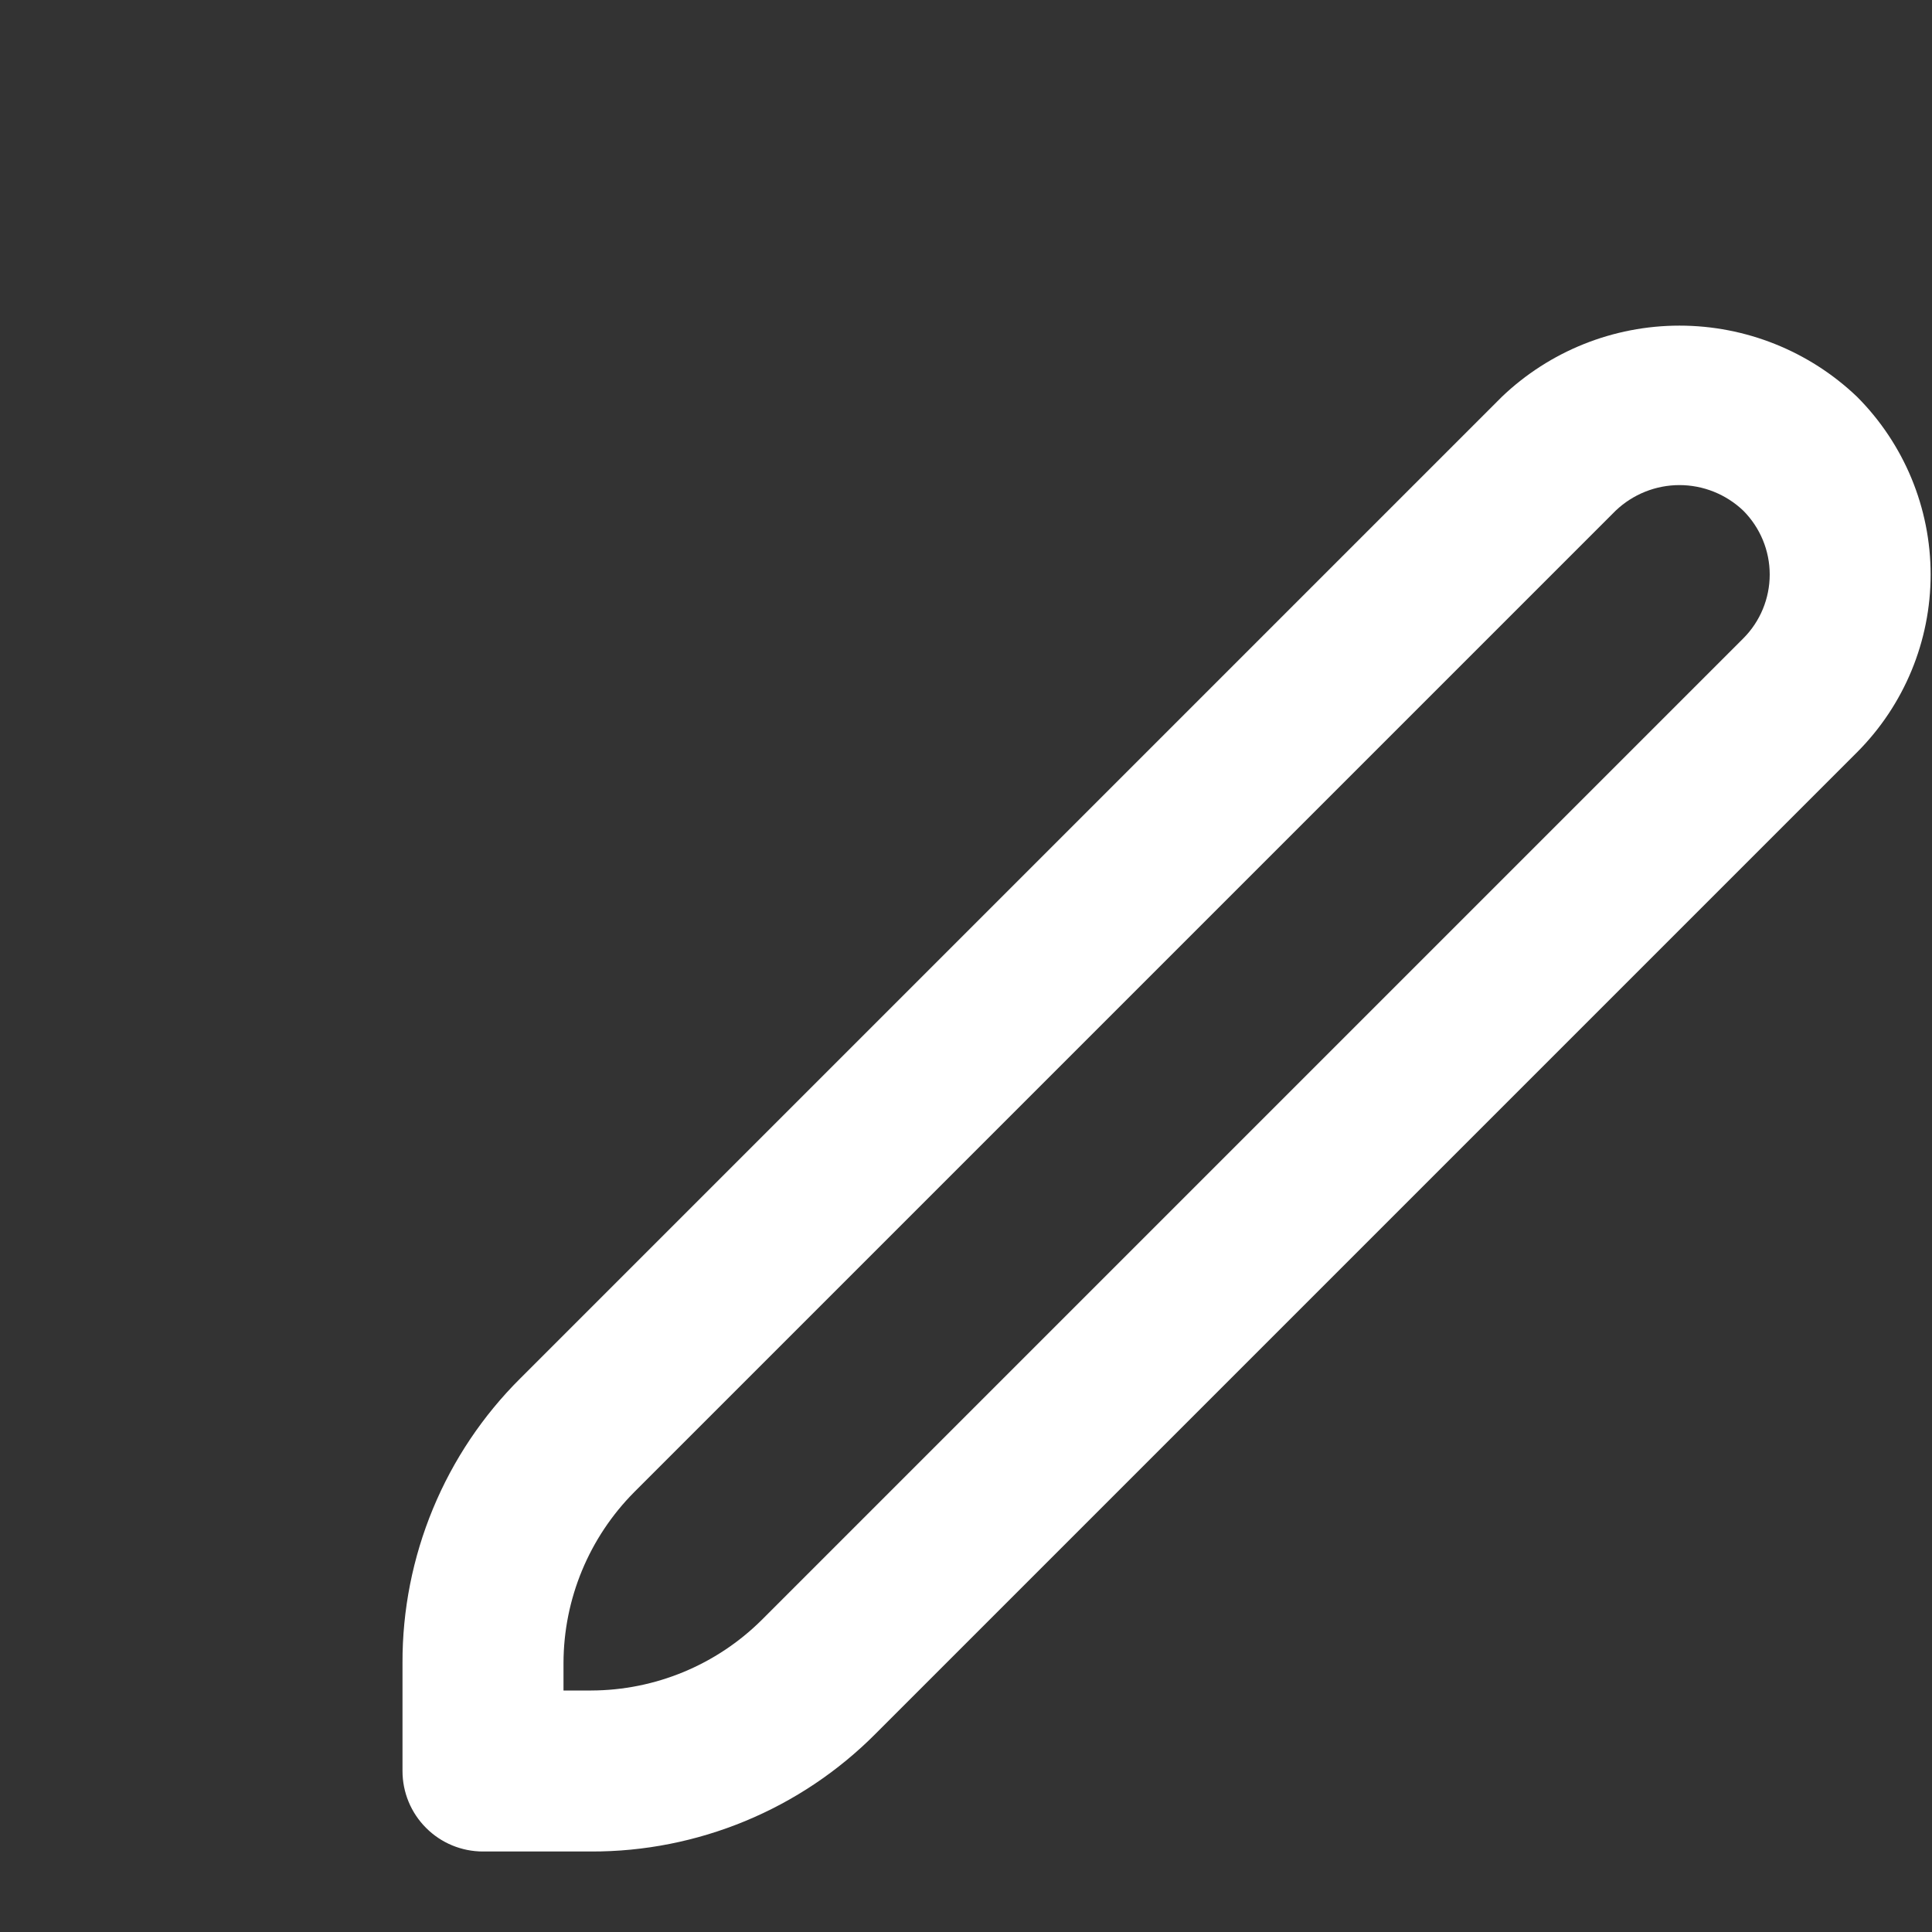 <svg width="24" height="24" viewBox="0 0 24 24" fill="none" xmlns="http://www.w3.org/2000/svg">
<rect x="0" y="0" width="24" height="24" fill="#333333" stroke="none"/>
<g clip-path="url(#clip0_427_1808)">
<path d="M18.656 4.93L6.464 17.122C5.998 17.585 5.629 18.136 5.378 18.743C5.127 19.35 4.998 20 5 20.657V22C5 22.265 5.105 22.52 5.293 22.707C5.48 22.895 5.735 23 6 23H7.343C8 23.002 8.65 22.873 9.257 22.622C9.864 22.371 10.415 22.002 10.878 21.536L23.07 9.344C23.654 8.758 23.983 7.965 23.983 7.137C23.983 6.31 23.654 5.516 23.07 4.93C22.476 4.362 21.685 4.045 20.863 4.045C20.041 4.045 19.25 4.362 18.656 4.93ZM21.656 7.93L9.464 20.122C8.9 20.683 8.138 20.998 7.343 21H7V20.657C7.002 19.862 7.318 19.1 7.878 18.536L20.07 6.344C20.284 6.14 20.568 6.026 20.863 6.026C21.158 6.026 21.442 6.14 21.656 6.344C21.866 6.555 21.984 6.84 21.984 7.137C21.984 7.434 21.866 7.72 21.656 7.93Z" fill="white"/>
</g>
<defs>
<clipPath id="clip0_427_1808">
<rect width="24" height="24" fill="white"/>
</clipPath>
</defs>
</svg>
